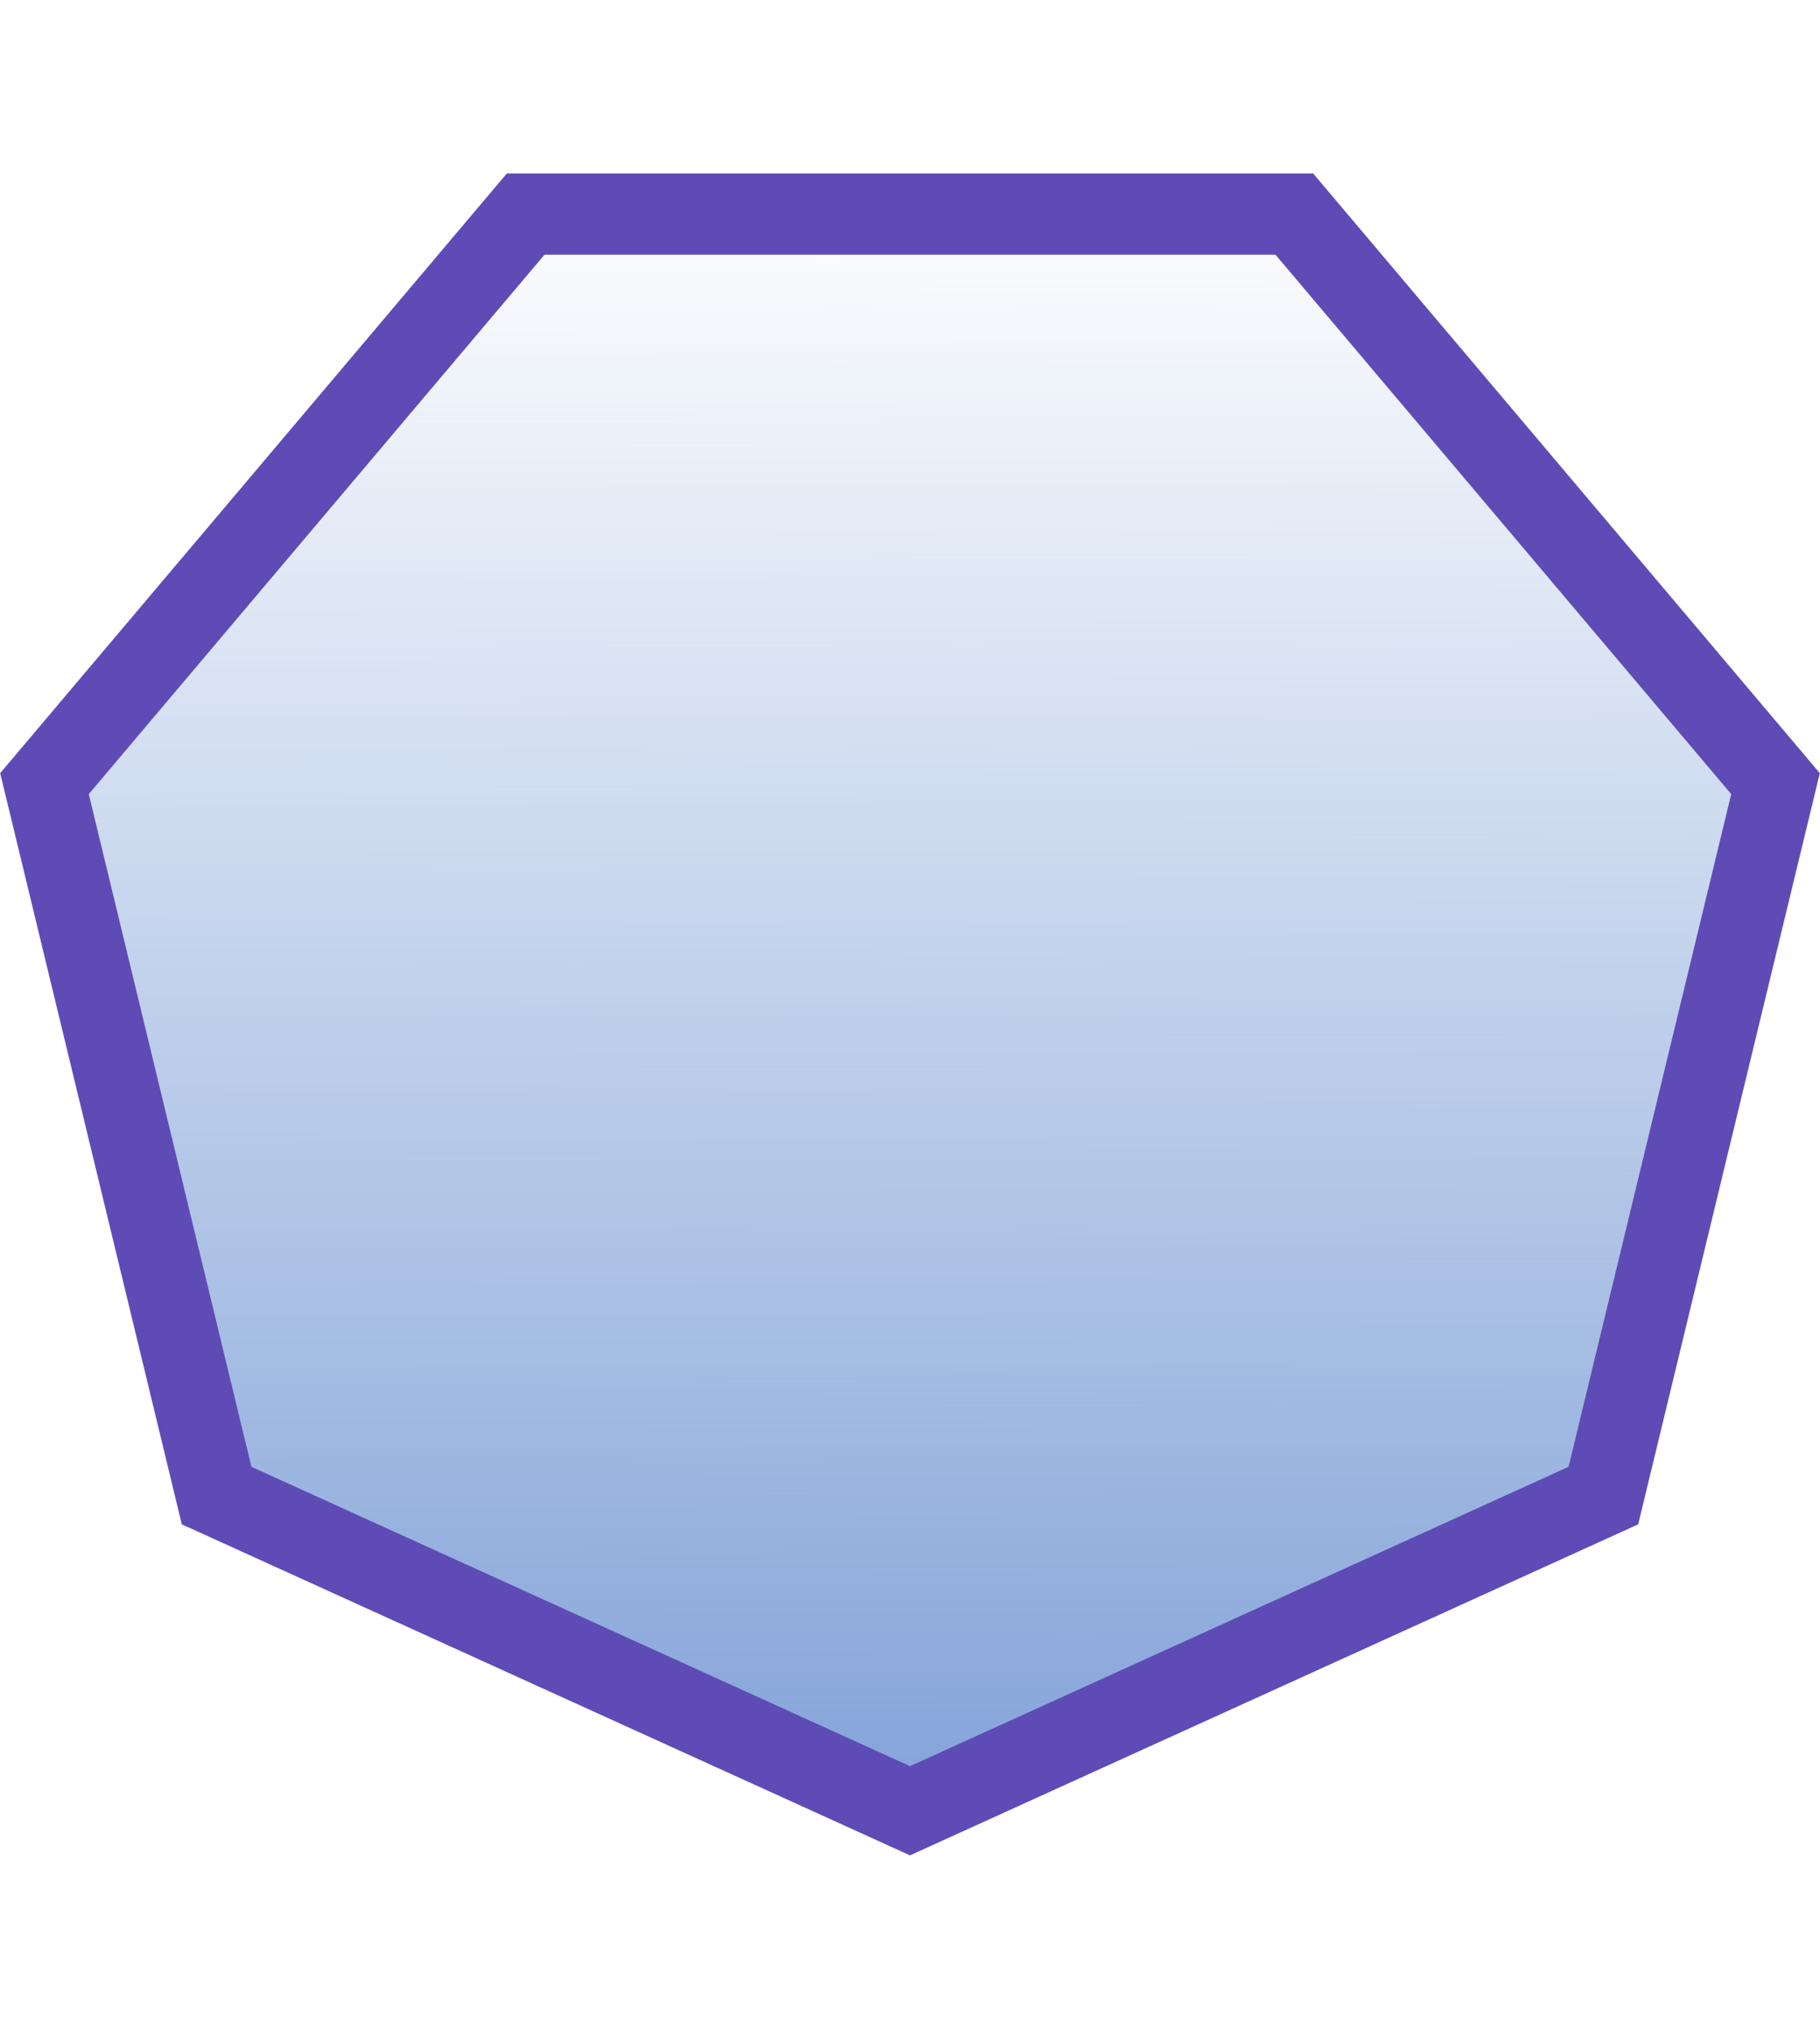 <svg width="269" height="300" viewBox="0 0 269 250" fill="none" xmlns="http://www.w3.org/2000/svg">
    <path
        d="M132.017 241.462L134.5 242.591L136.983 241.462L234.321 197.222L236.983 196.012L237.67 193.17L261.71 93.764L262.426 90.806L260.462 88.481L193.102 8.764L191.304 6.636L188.519 6.636L80.481 6.636L77.696 6.636L75.898 8.764L8.539 88.481L6.574 90.806L7.29 93.764L31.33 193.17L32.017 196.012L34.679 197.222L132.017 241.462Z"
        fill="url(#paint0_linear_3_34)" stroke="#5F4BB6" stroke-width="12" />
    <defs>
        <linearGradient id="paint0_linear_3_34" x1="135" y1="236" x2="134.5" y2="1"
            gradientUnits="userSpaceOnUse">
            <stop stop-color="#86A5D9" />
            <stop offset="1" stop-color="#86A5D9" stop-opacity="0" />
        </linearGradient>
    </defs>
</svg>
